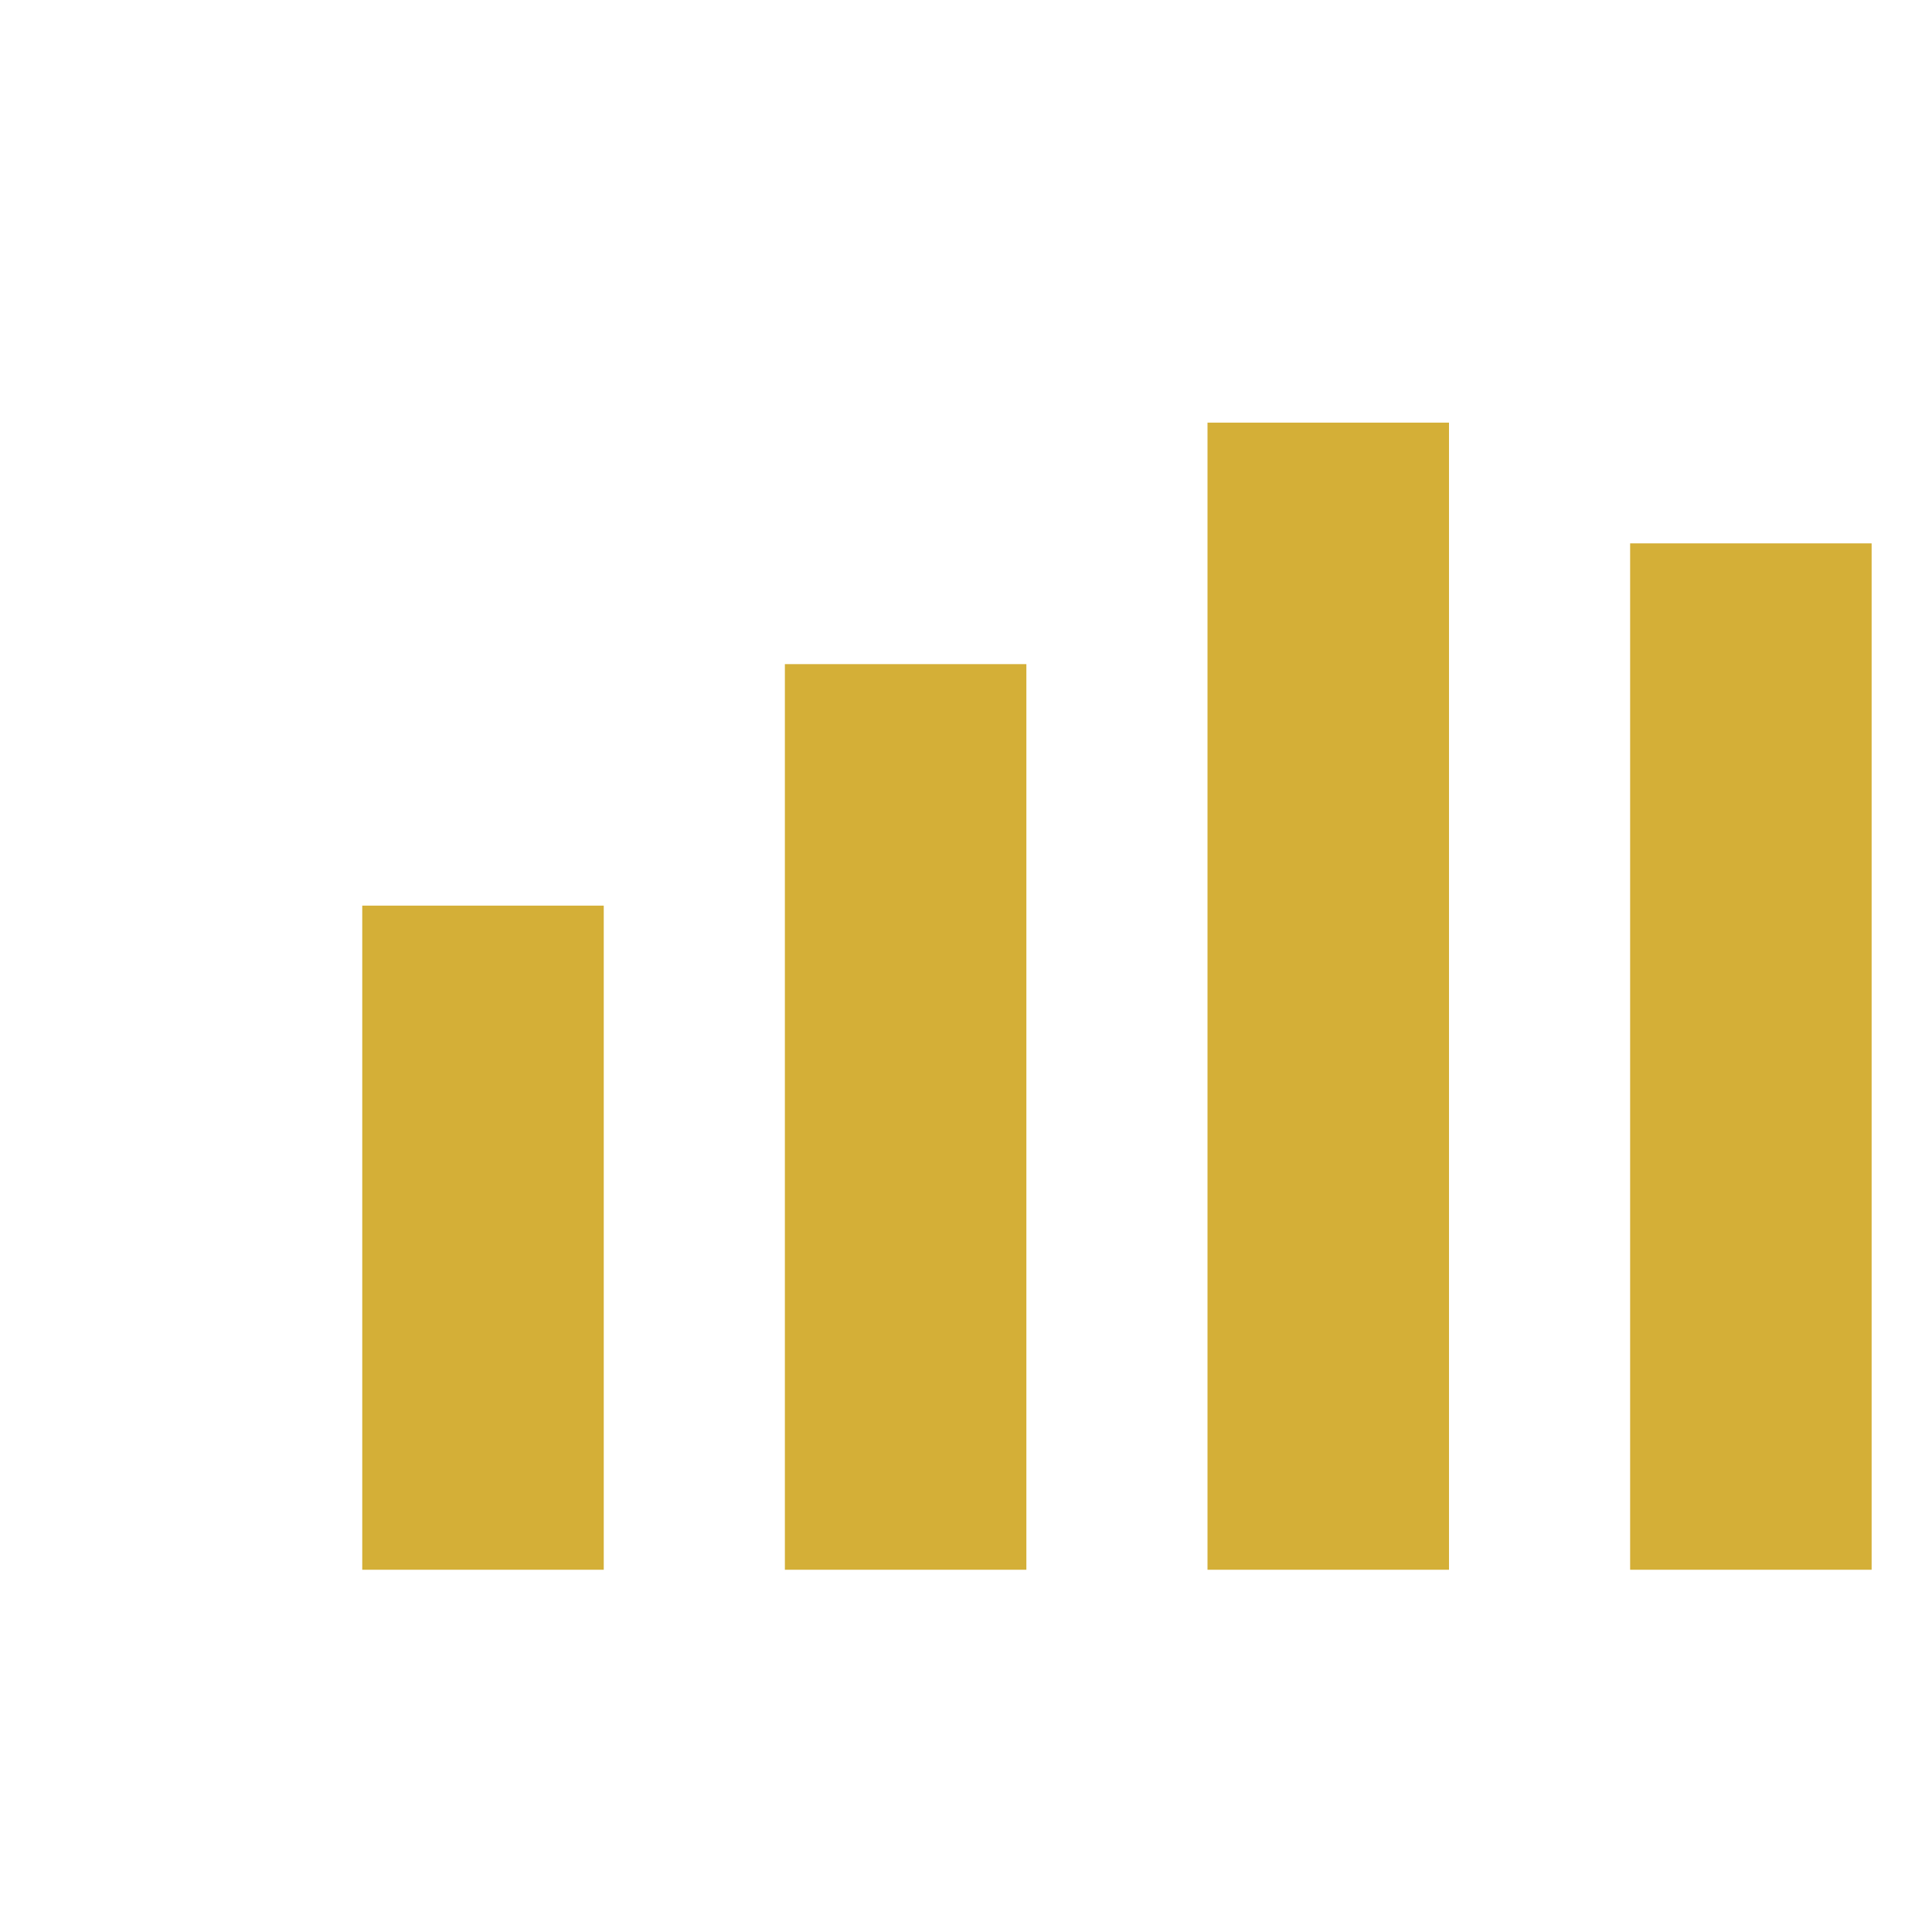 <!-- Salve este conteúdo em icons/stratevo-simple.svg -->
<svg
  xmlns="http://www.w3.org/2000/svg"
  viewBox="0 0 64 64"
  width="64"
  height="64"
>
  <!-- Um gráfico de barras simples representando "inteligência de mercado" -->
  <rect x="12" y="30" width="8" height="22" fill="#D4AF37" />
  <rect x="26" y="22" width="8" height="30" fill="#D4AF37" />
  <rect x="40" y="14" width="8" height="38" fill="#D4AF37" />
  <rect x="54" y="18" width="8" height="34" fill="#D4AF37" />
</svg>
